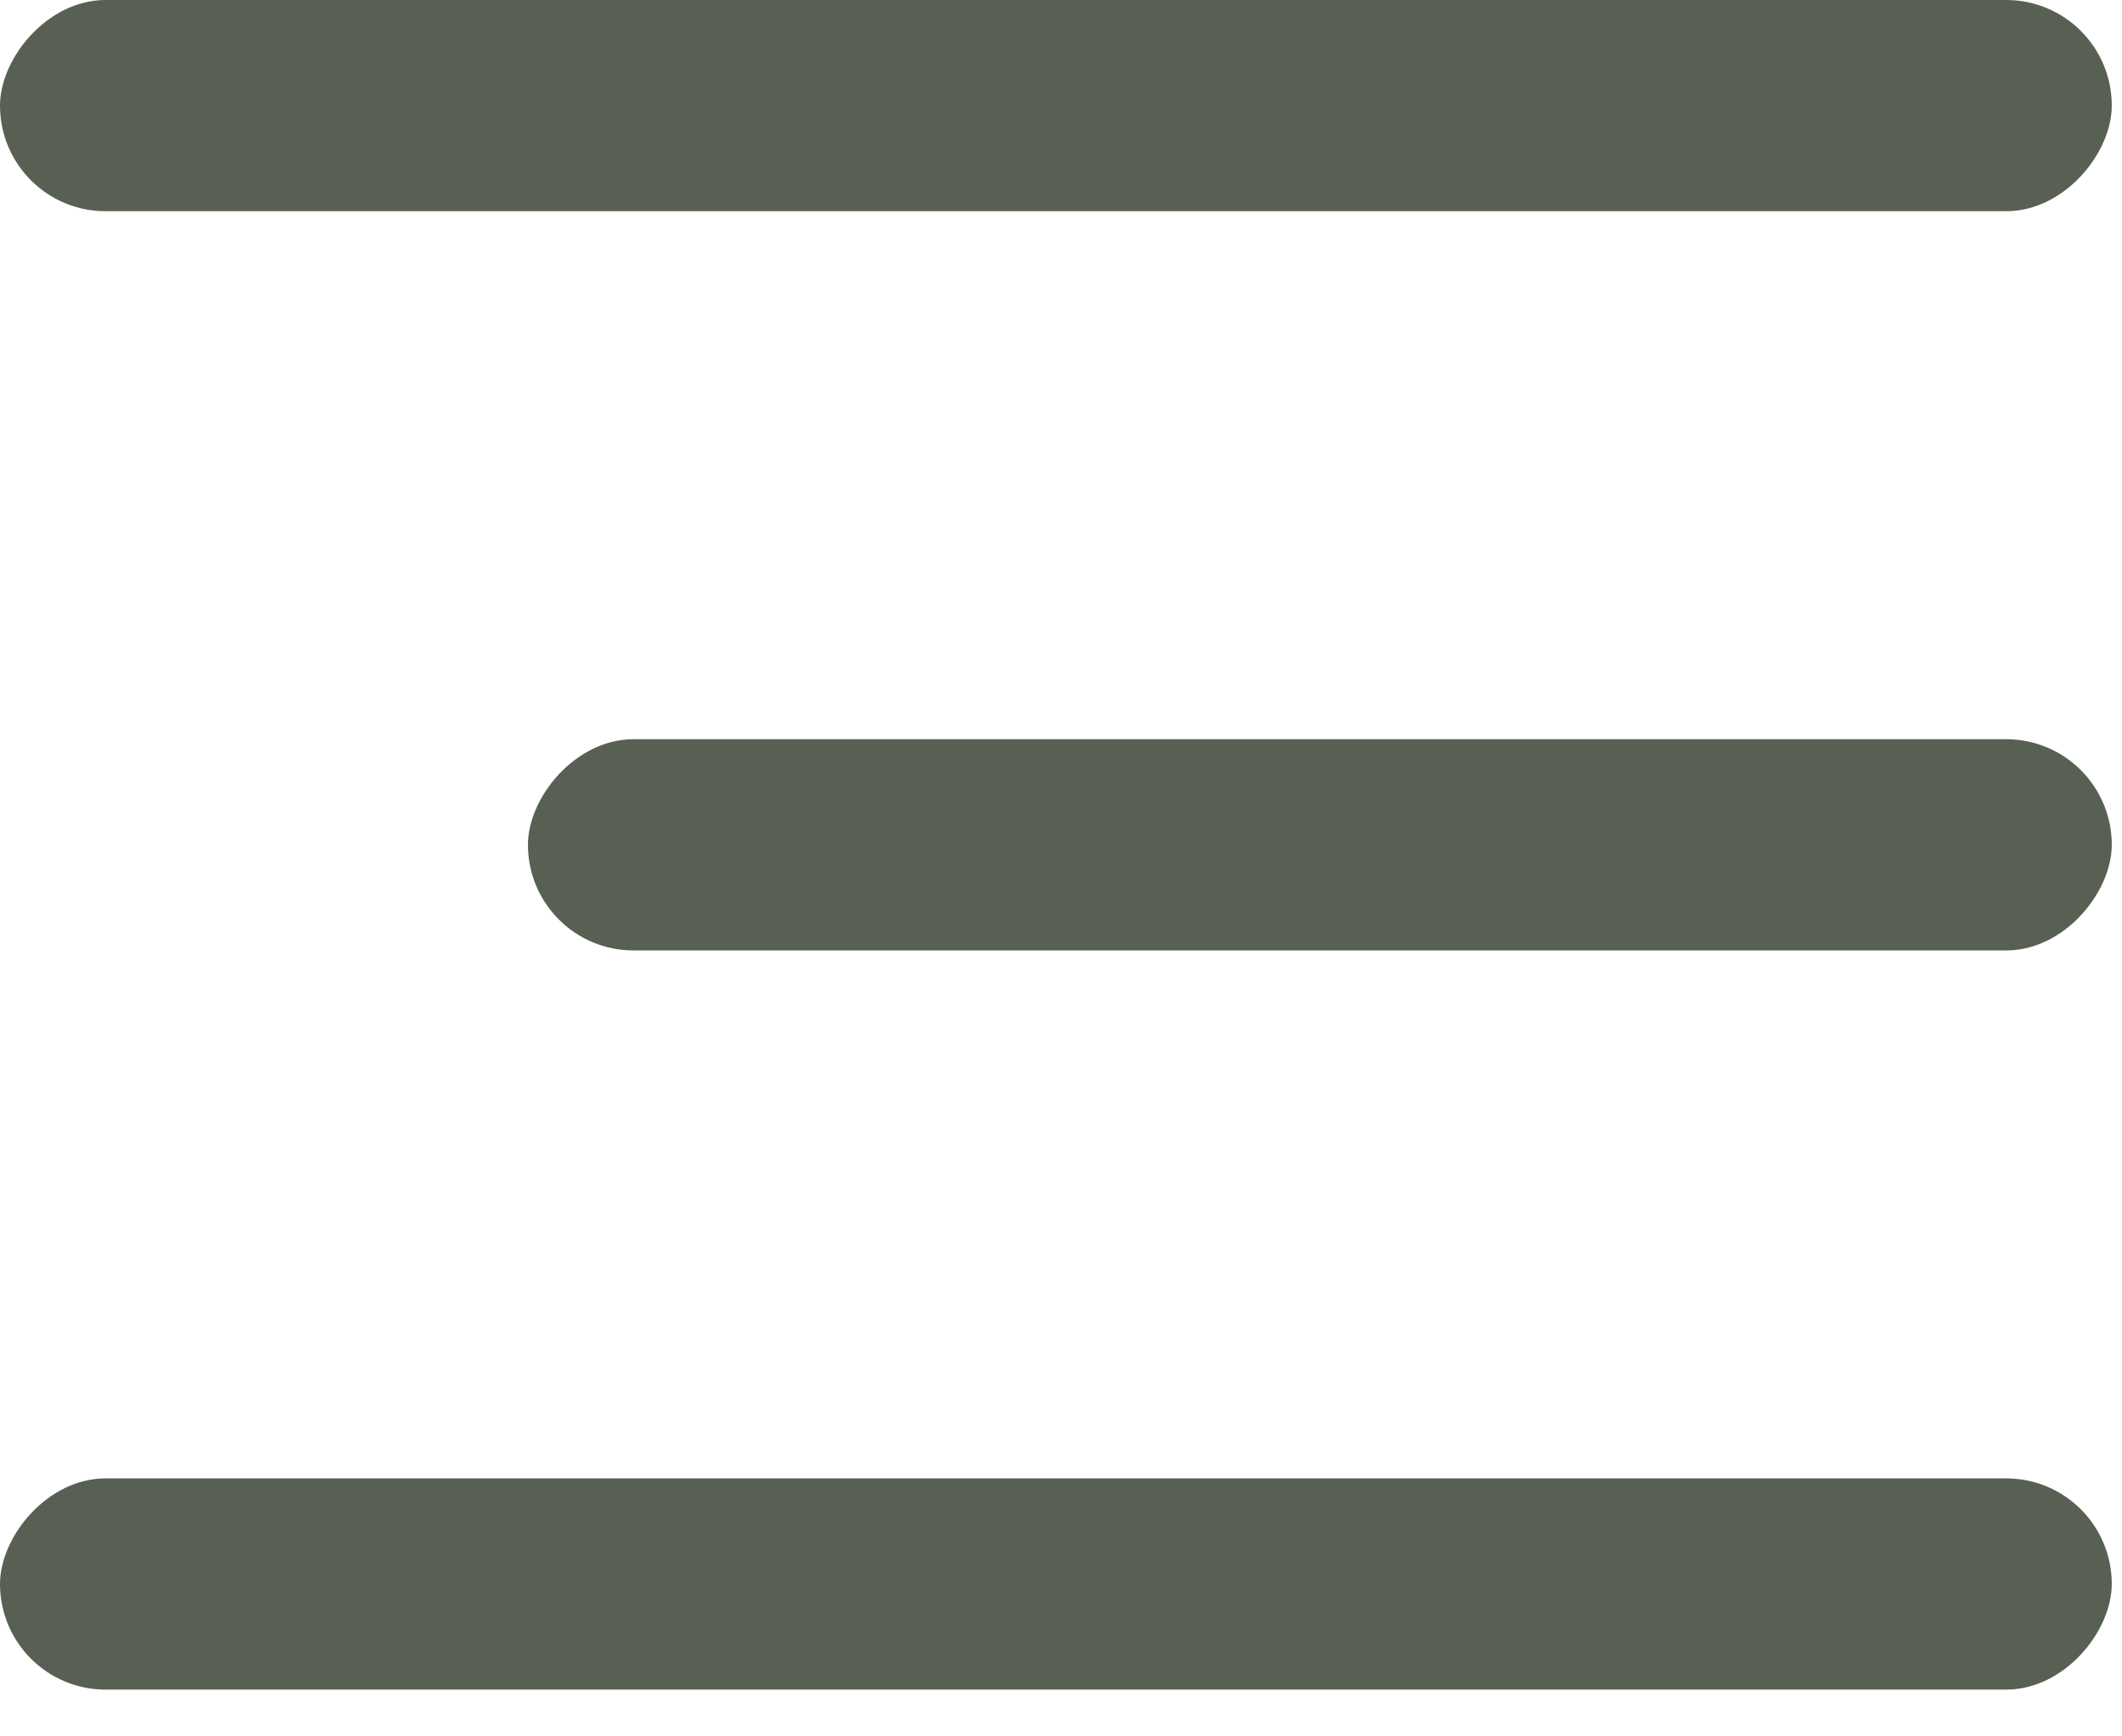 <svg width="44" height="36" viewBox="0 0 44 36" fill="none" xmlns="http://www.w3.org/2000/svg">
<rect width="43.788" height="4.379" rx="2.189" transform="matrix(-1 0 0 1 43.788 0)" fill="#586053"/>
<rect width="32.841" height="4.379" rx="2.189" transform="matrix(-1 0 0 1 43.788 15.326)" fill="#586053"/>
<rect width="43.788" height="4.379" rx="2.189" transform="matrix(-1 0 0 1 43.788 30.651)" fill="#586053"/>
</svg>
